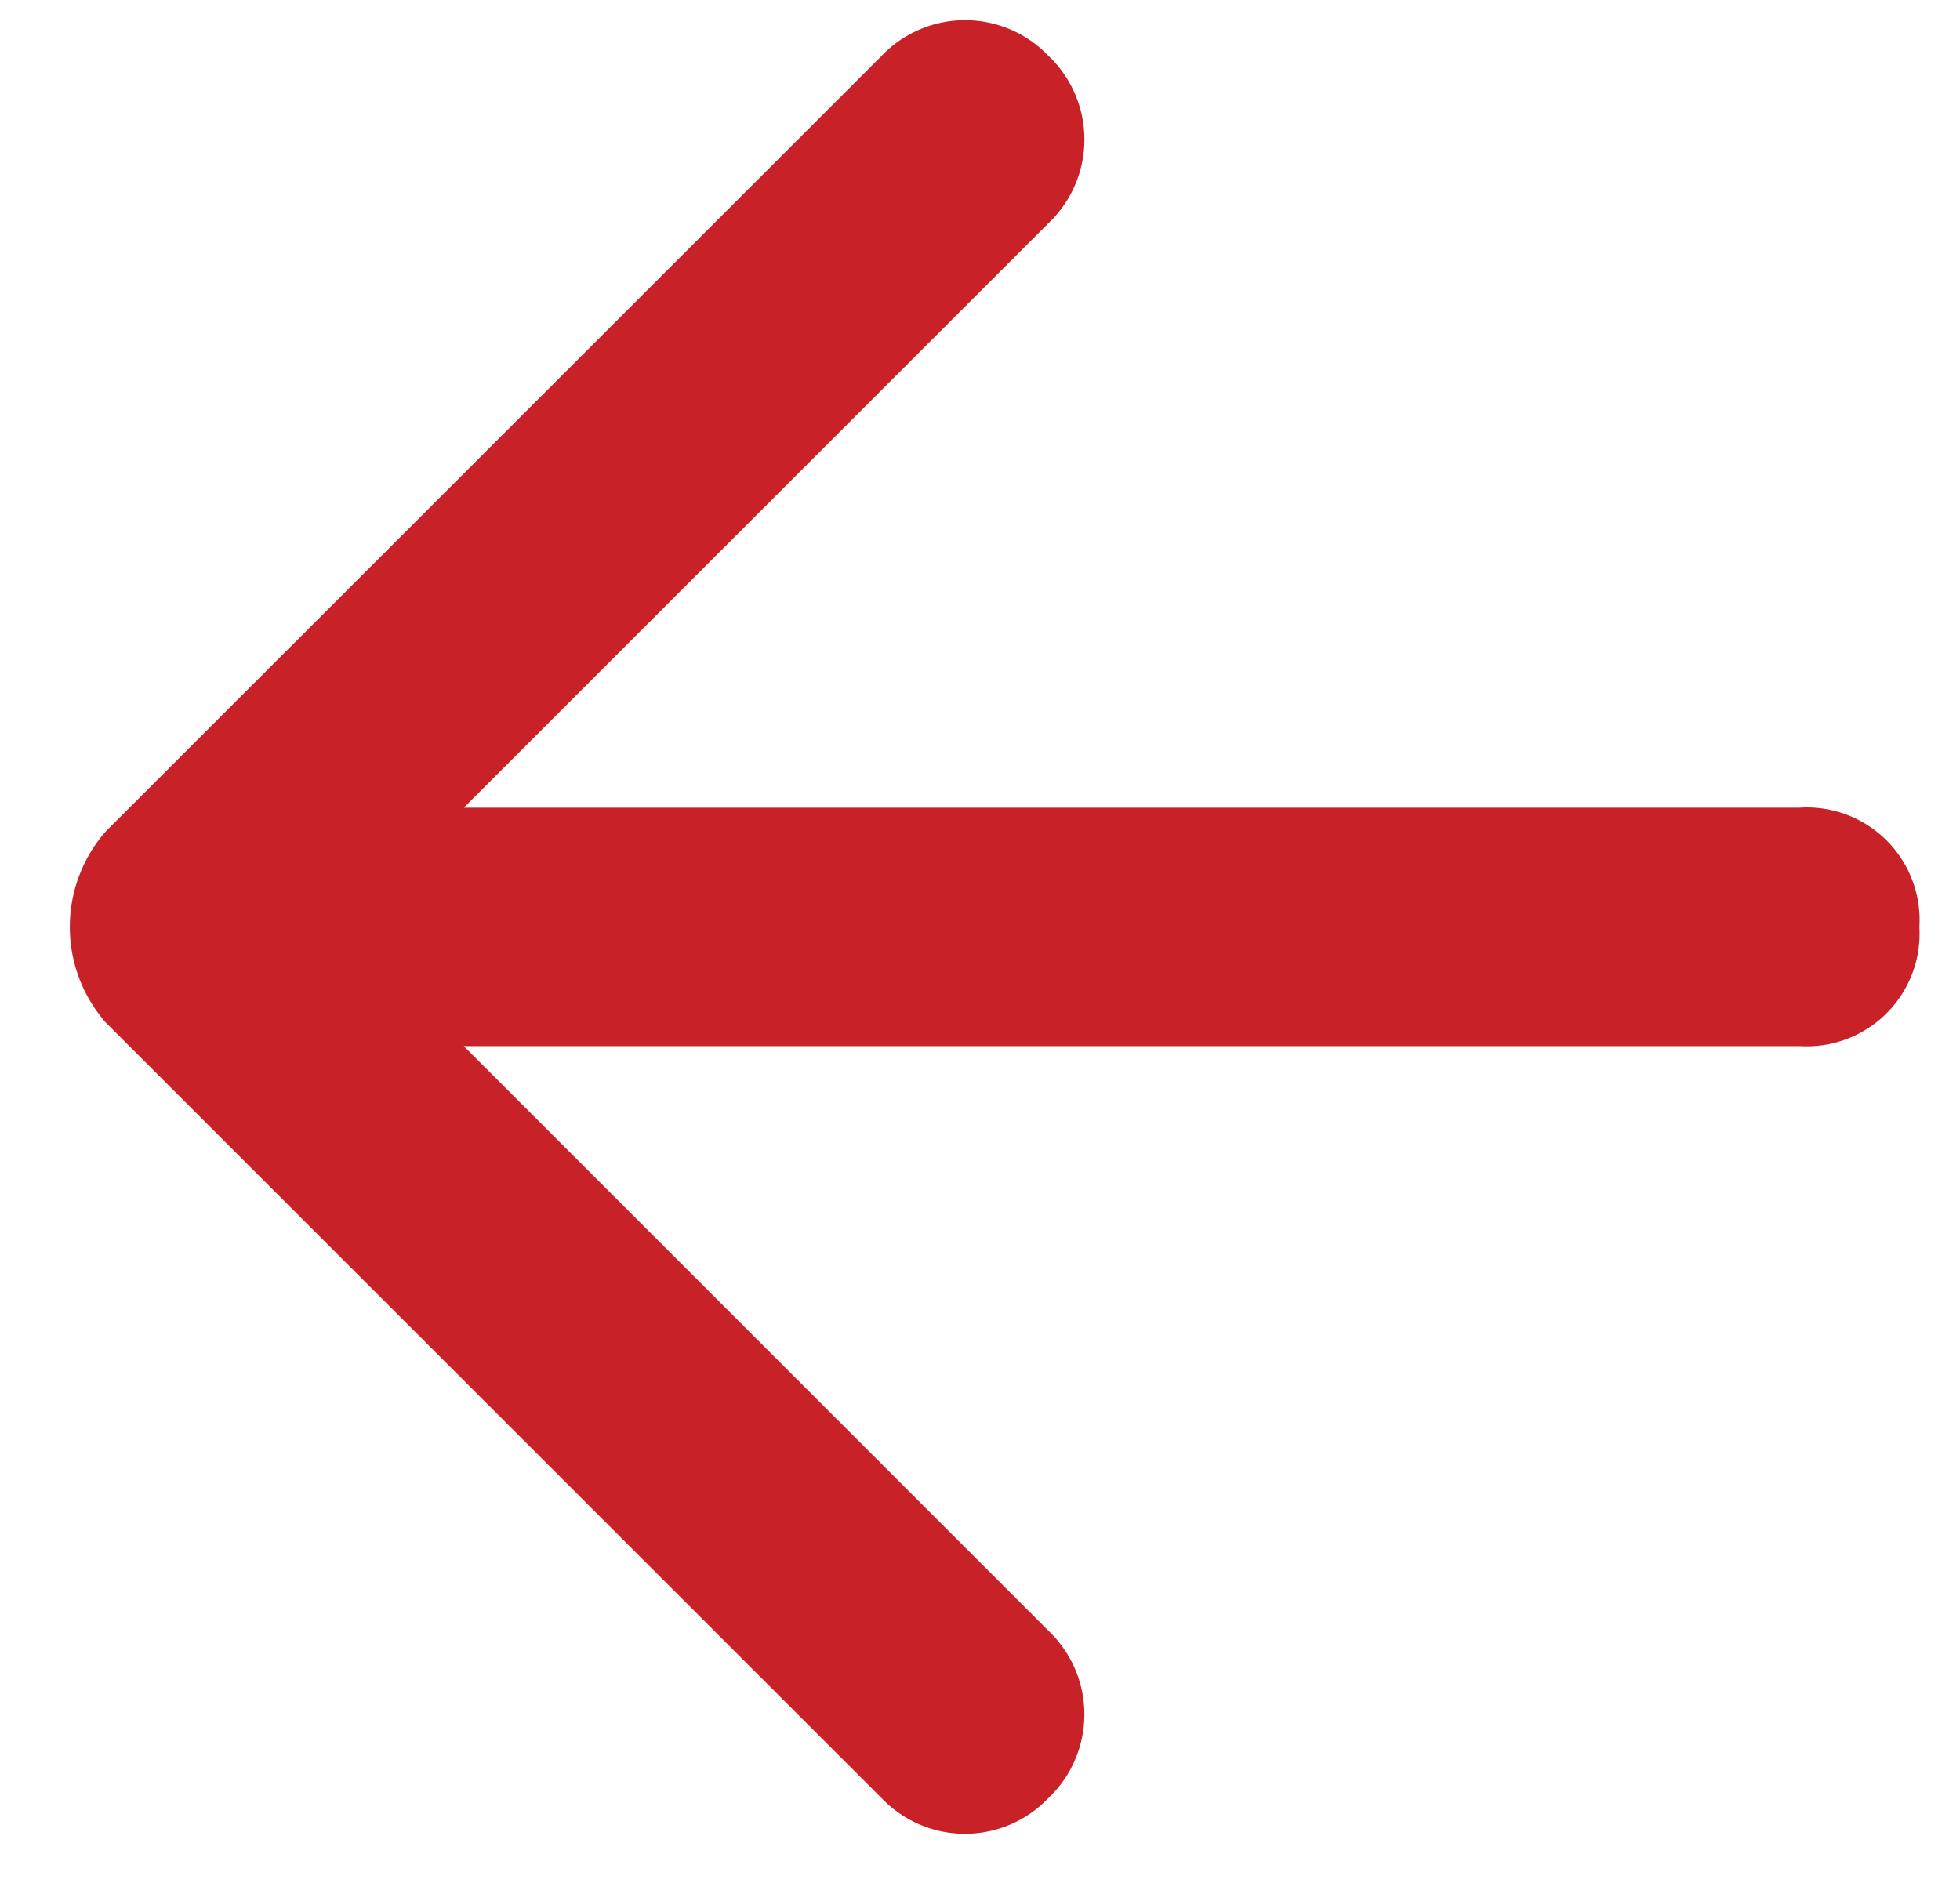 <svg width="28" height="27" fill="none" xmlns="http://www.w3.org/2000/svg"><path fill-rule="evenodd" clip-rule="evenodd" d="M25.72 11.54H6.626l8.354-8.353a1.648 1.648 0 000-2.387 1.648 1.648 0 00-2.387 0L1.51 11.88a2.071 2.071 0 000 2.728l11.082 11.08a1.648 1.648 0 002.387 0 1.648 1.648 0 000-2.388l-8.354-8.354H25.72a1.61 1.61 0 001.7-1.7 1.61 1.61 0 00-1.7-1.707z" fill="#C82128"/></svg>